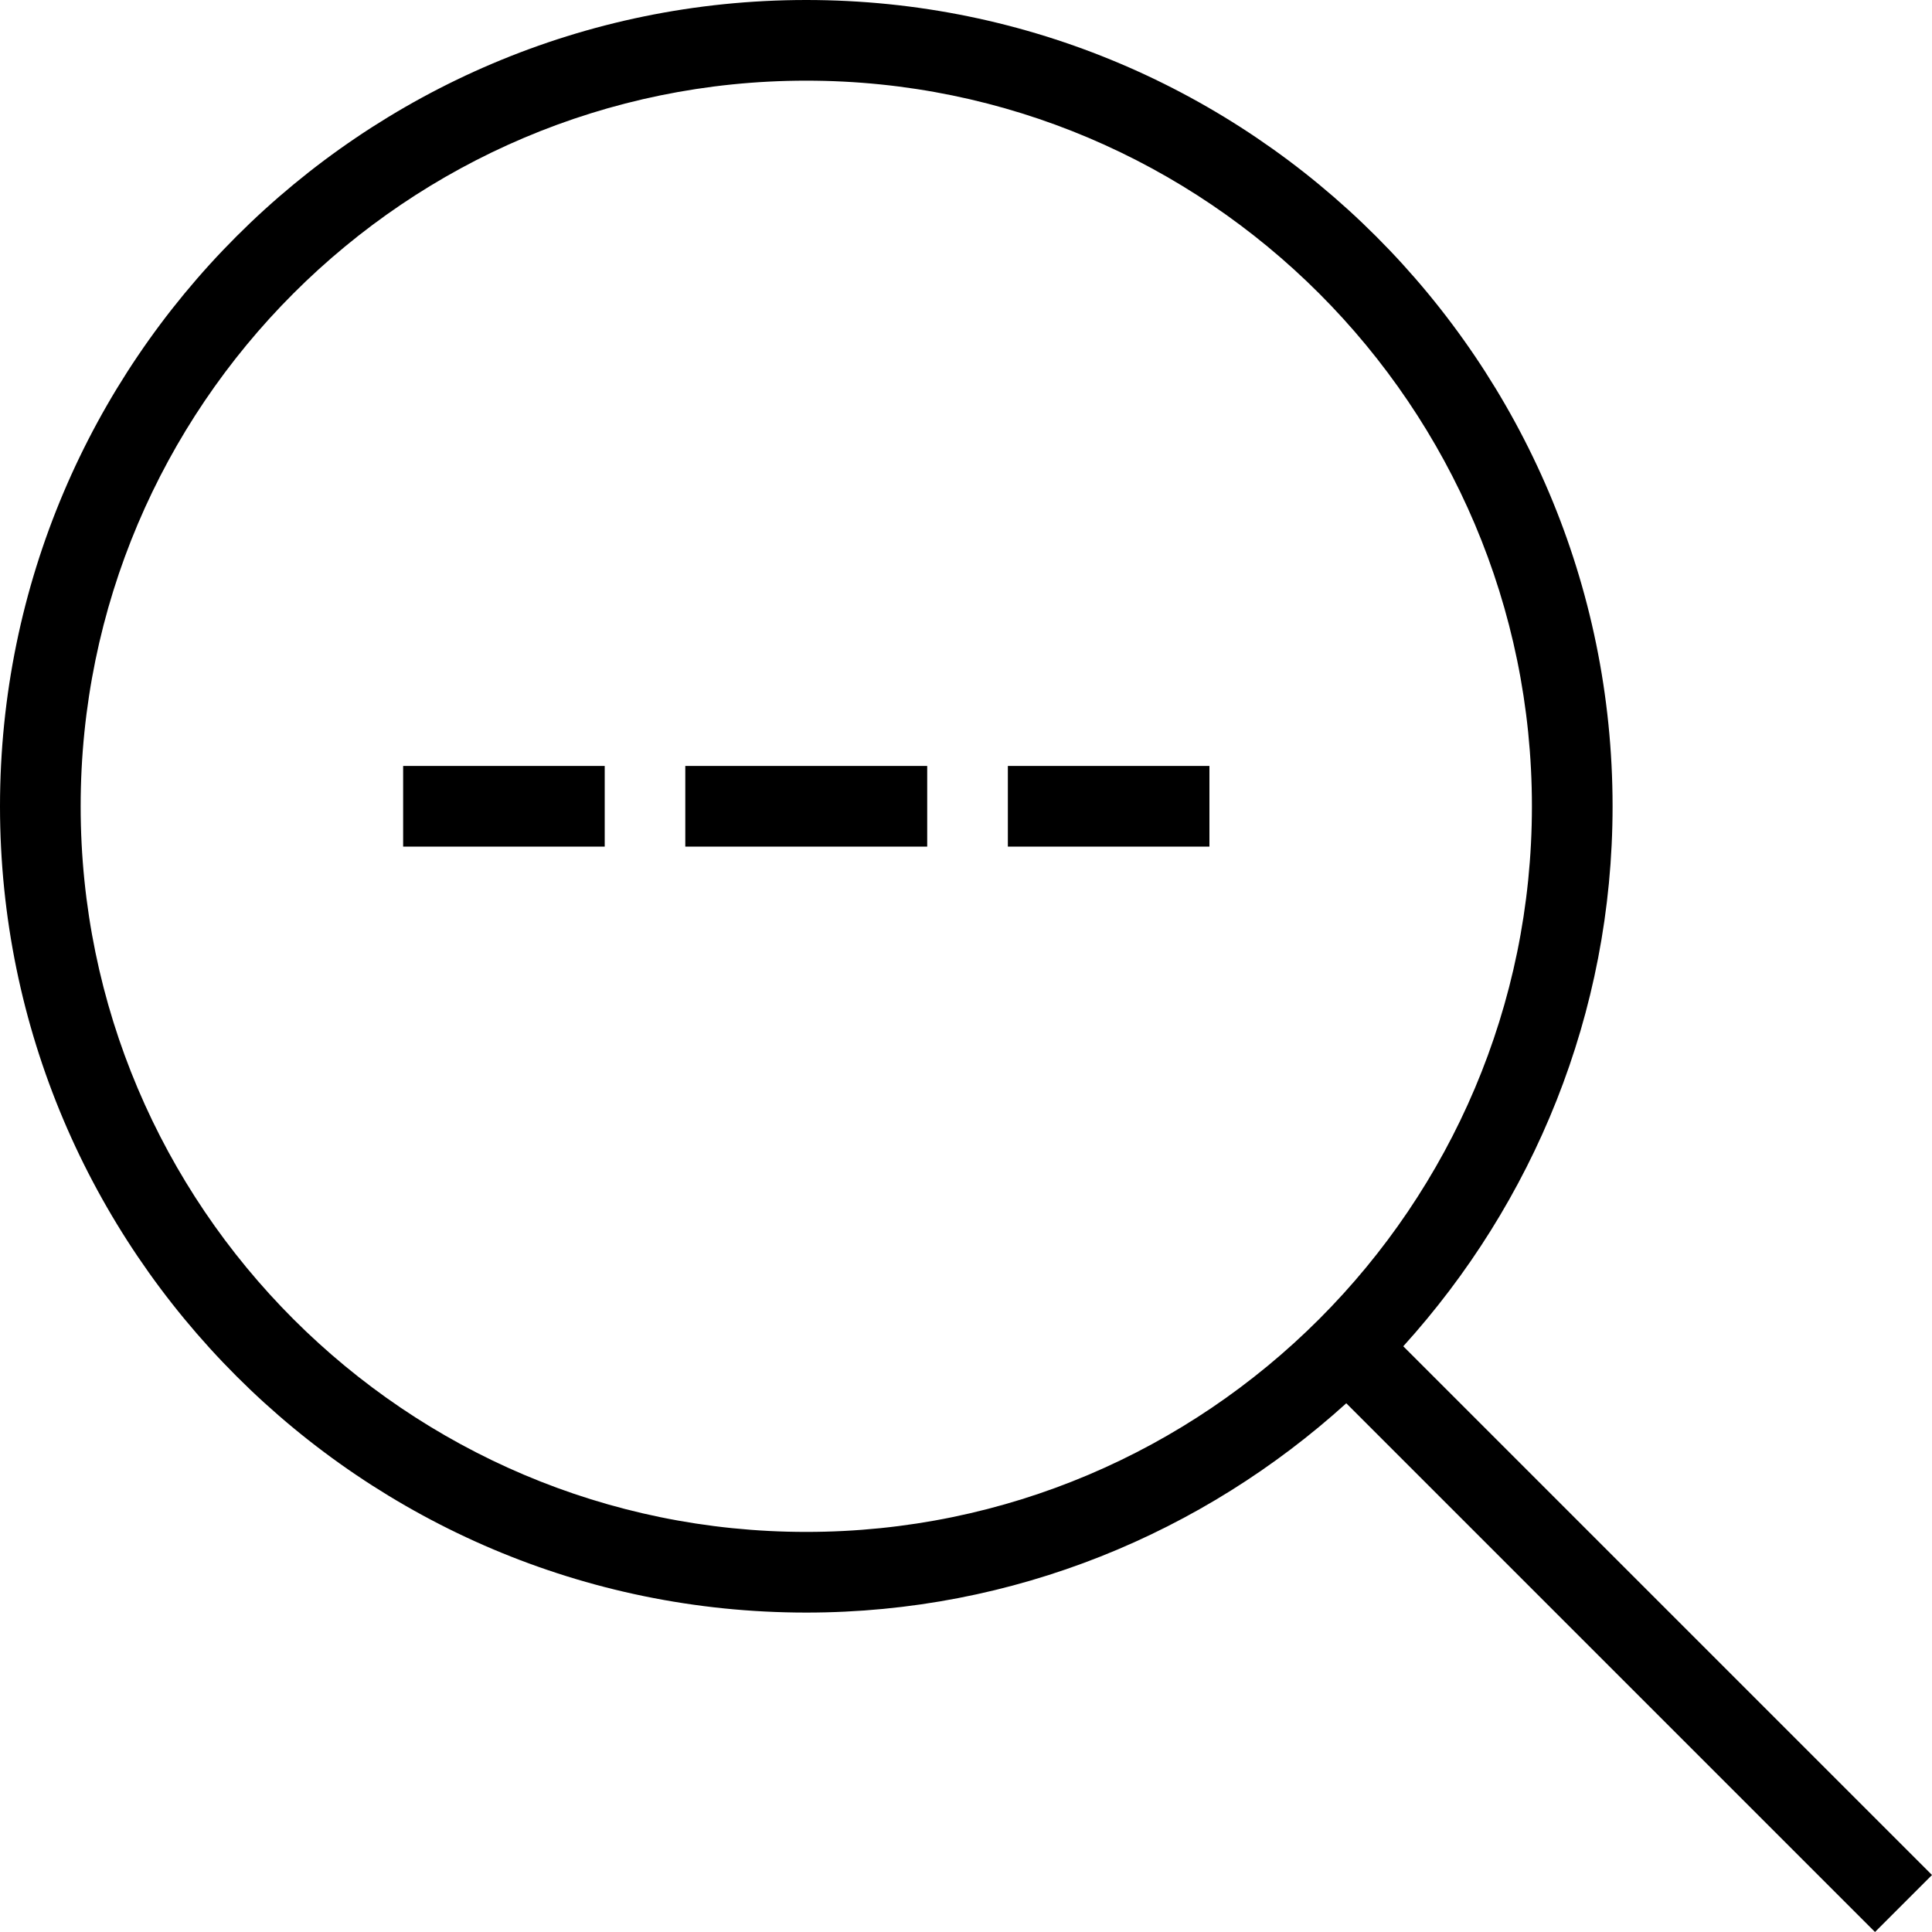 <svg width="24" height="24" viewBox="0 0 24 24" fill="none" xmlns="http://www.w3.org/2000/svg">
<path d="M7.512 9.515H5.008V10.517H7.512V9.515Z" fill="black"/>
<path d="M11.518 9.515H8.513V10.517H11.518V9.515Z" fill="black"/>
<path d="M15.024 9.515H12.52V10.517H15.024V9.515Z" fill="black"/>
<path d="M17.432 16.724C19.042 14.946 20.032 12.597 20.032 10.016C20.032 4.493 15.539 0 10.016 0C4.493 0 0 4.493 0 10.016C0 15.539 4.493 20.032 10.016 20.032C12.597 20.032 14.946 19.042 16.724 17.432L23.292 24L24 23.292L17.432 16.724ZM10.016 19.03C5.045 19.03 1.002 14.986 1.002 10.016C1.002 5.046 5.045 1.002 10.016 1.002C14.986 1.002 19.03 5.046 19.03 10.016C19.03 14.986 14.986 19.03 10.016 19.03Z" fill="black"/>
</svg>
